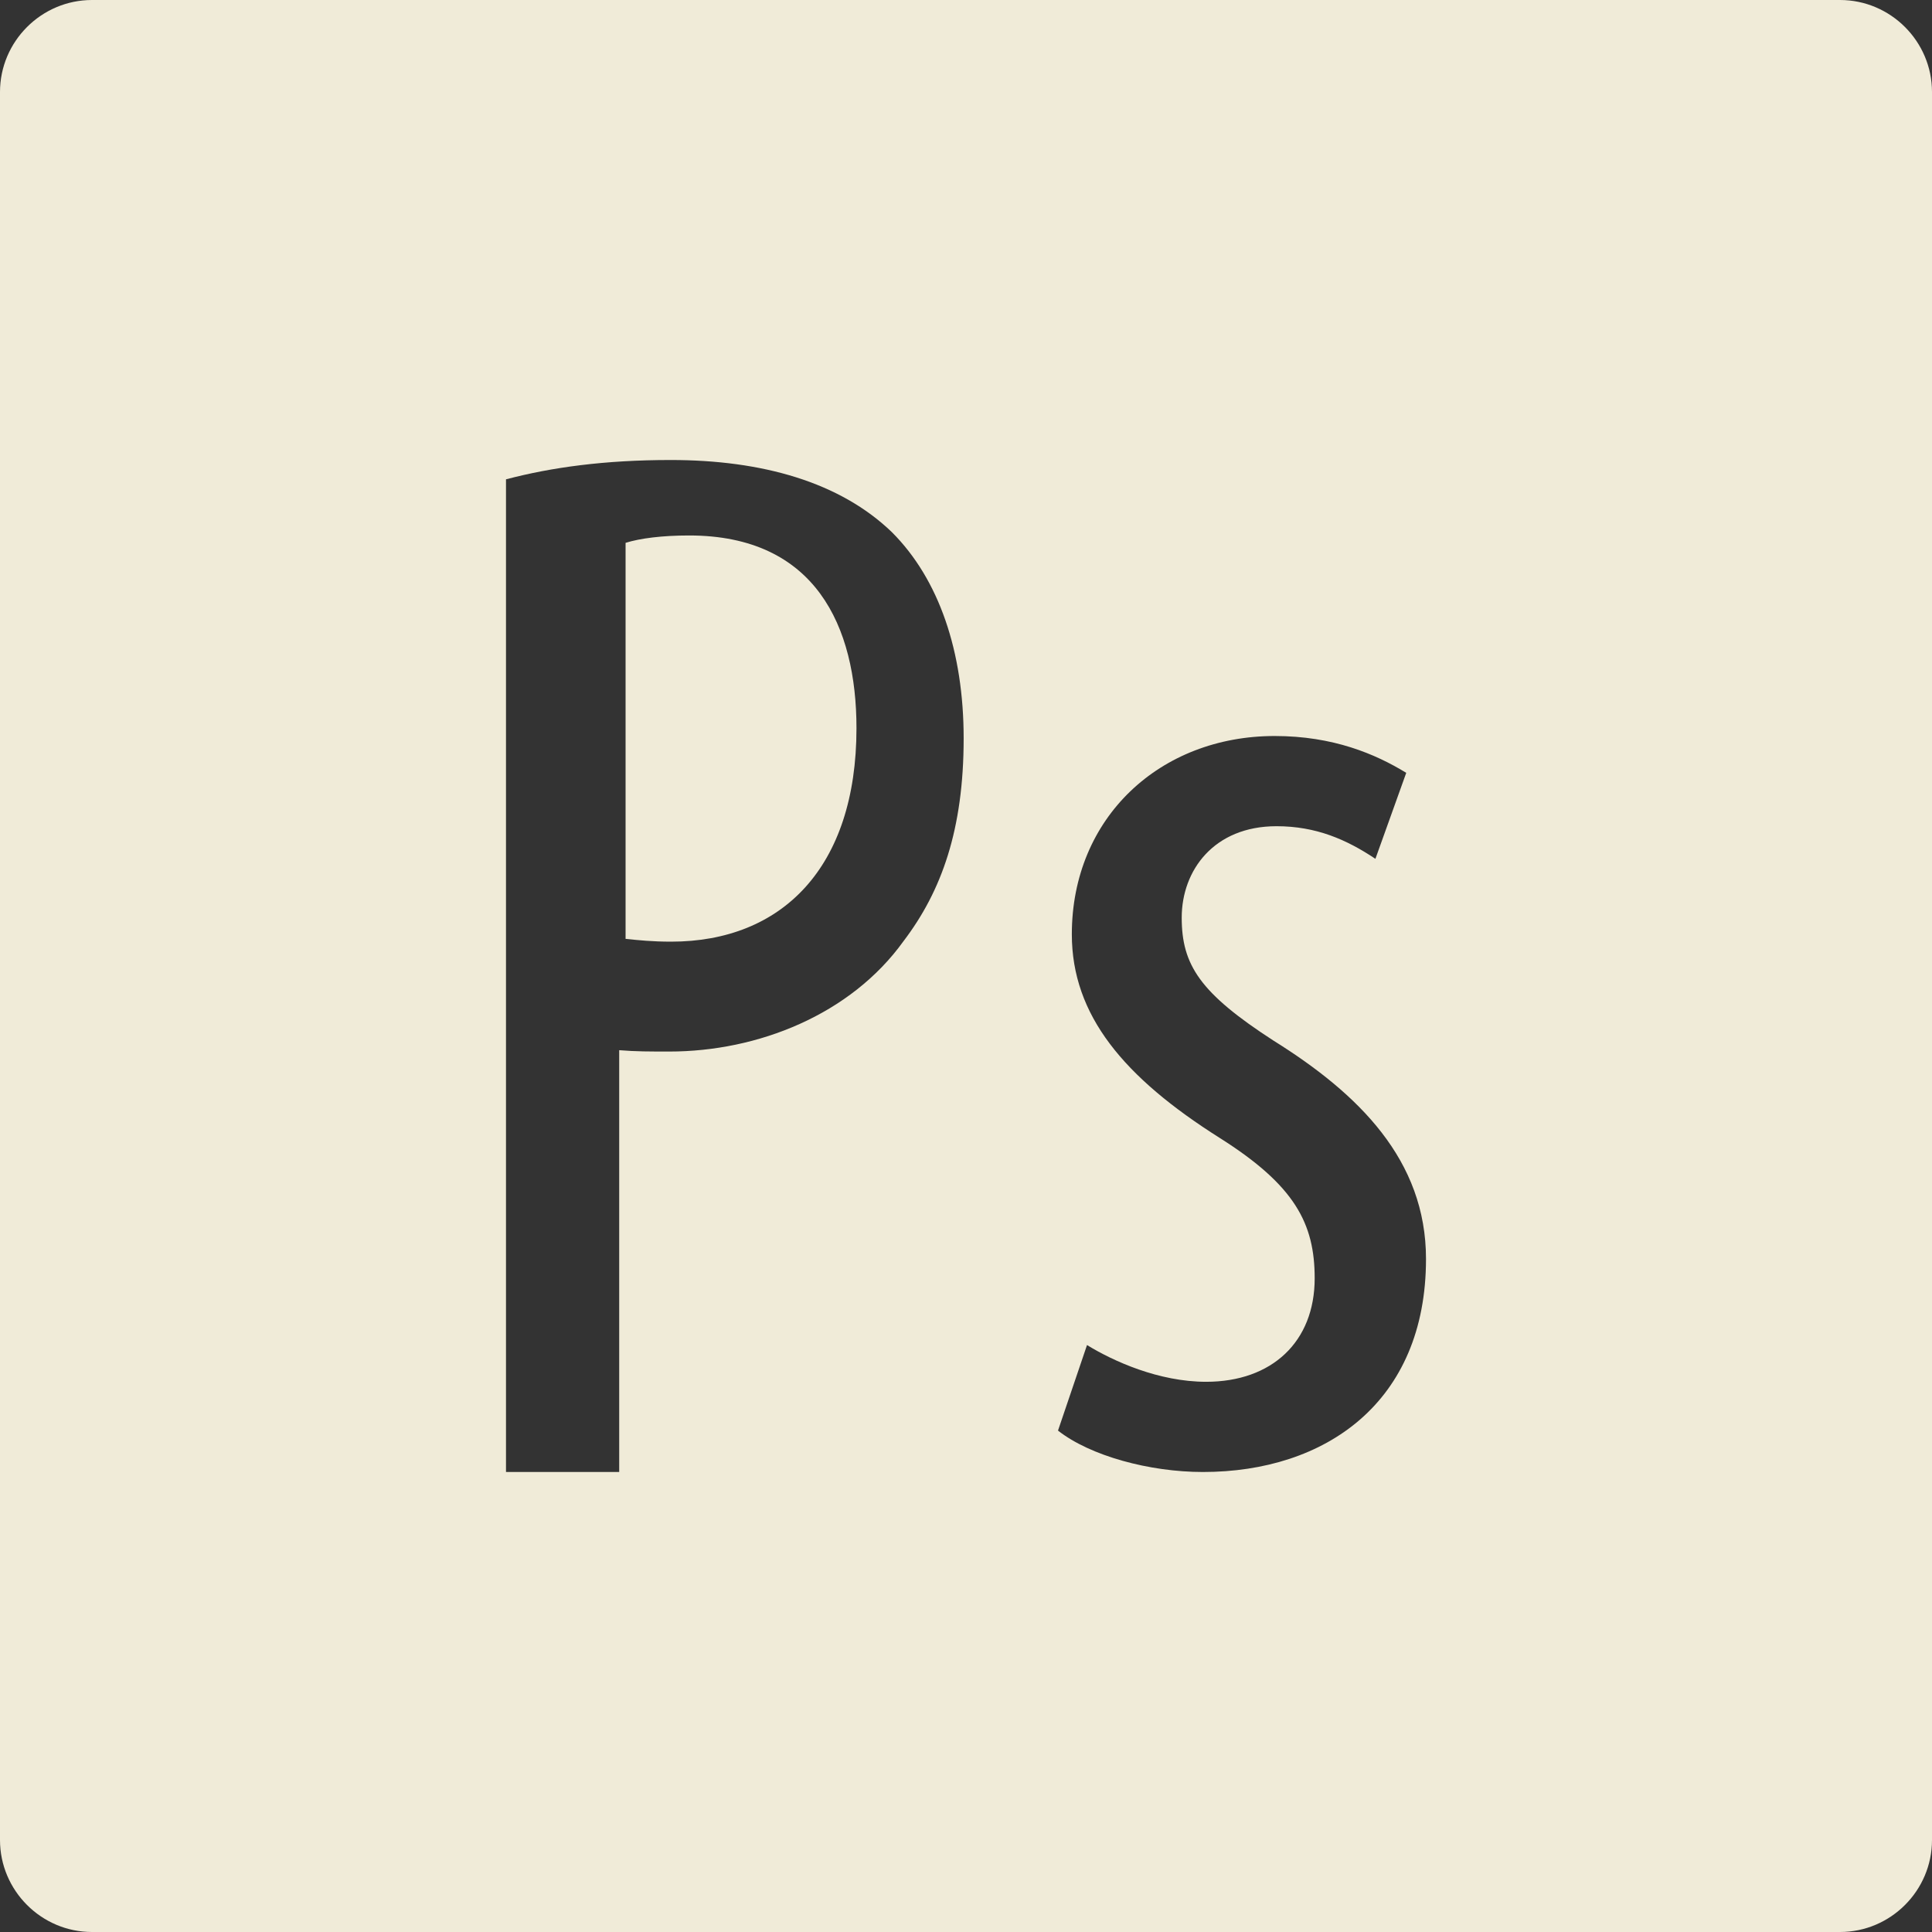 <svg width="113" height="113" viewBox="0 0 113 113" fill="none" xmlns="http://www.w3.org/2000/svg">
<rect x="0" y="0" width="113" height="113" fill="#333333" stroke="none"/>
<path d="M5.381 0C2.421 0 0 2.421 0 5.381V107.619C0 110.579 2.421 113 5.381 113H107.619C110.579 113 113 110.579 113 107.619V5.381C113 2.421 110.579 0 107.619 0H5.381ZM39.227 26.905C44.581 26.905 49.13 28.197 52.17 31.13C54.914 33.874 56.363 38.099 56.363 43.184C56.363 48.511 55.076 52.117 52.843 55.05C49.749 59.354 44.314 61.503 39.148 61.503C38.045 61.503 37.185 61.505 36.216 61.424V86.095H29.595V28.035C32.259 27.335 35.353 26.905 39.227 26.905ZM40.305 31.319C38.744 31.319 37.45 31.481 36.589 31.75V54.913C37.37 54.994 38.151 55.076 39.254 55.076C45.711 55.076 50.094 50.77 50.094 42.59C50.094 36.645 47.703 31.319 40.305 31.319ZM74.556 43.048C77.972 43.048 80.446 44.099 82.249 45.202L80.446 50.231C78.751 49.101 76.975 48.324 74.661 48.324C71.002 48.324 69.117 50.902 69.117 53.673C69.117 56.444 70.194 58.085 74.472 60.856C79.476 63.977 83.405 67.852 83.405 73.636C83.405 82.03 77.514 86.095 70.357 86.095C67.236 86.095 63.764 85.153 61.881 83.673L63.578 78.67C65.112 79.612 67.775 80.819 70.546 80.819C74.394 80.819 76.894 78.479 76.894 74.766C76.894 71.564 75.736 69.334 71.35 66.563C65.727 63.012 62.69 59.38 62.69 54.645C62.69 47.811 67.856 43.048 74.556 43.048Z" fill="#F0EBD8"/>
</svg>
